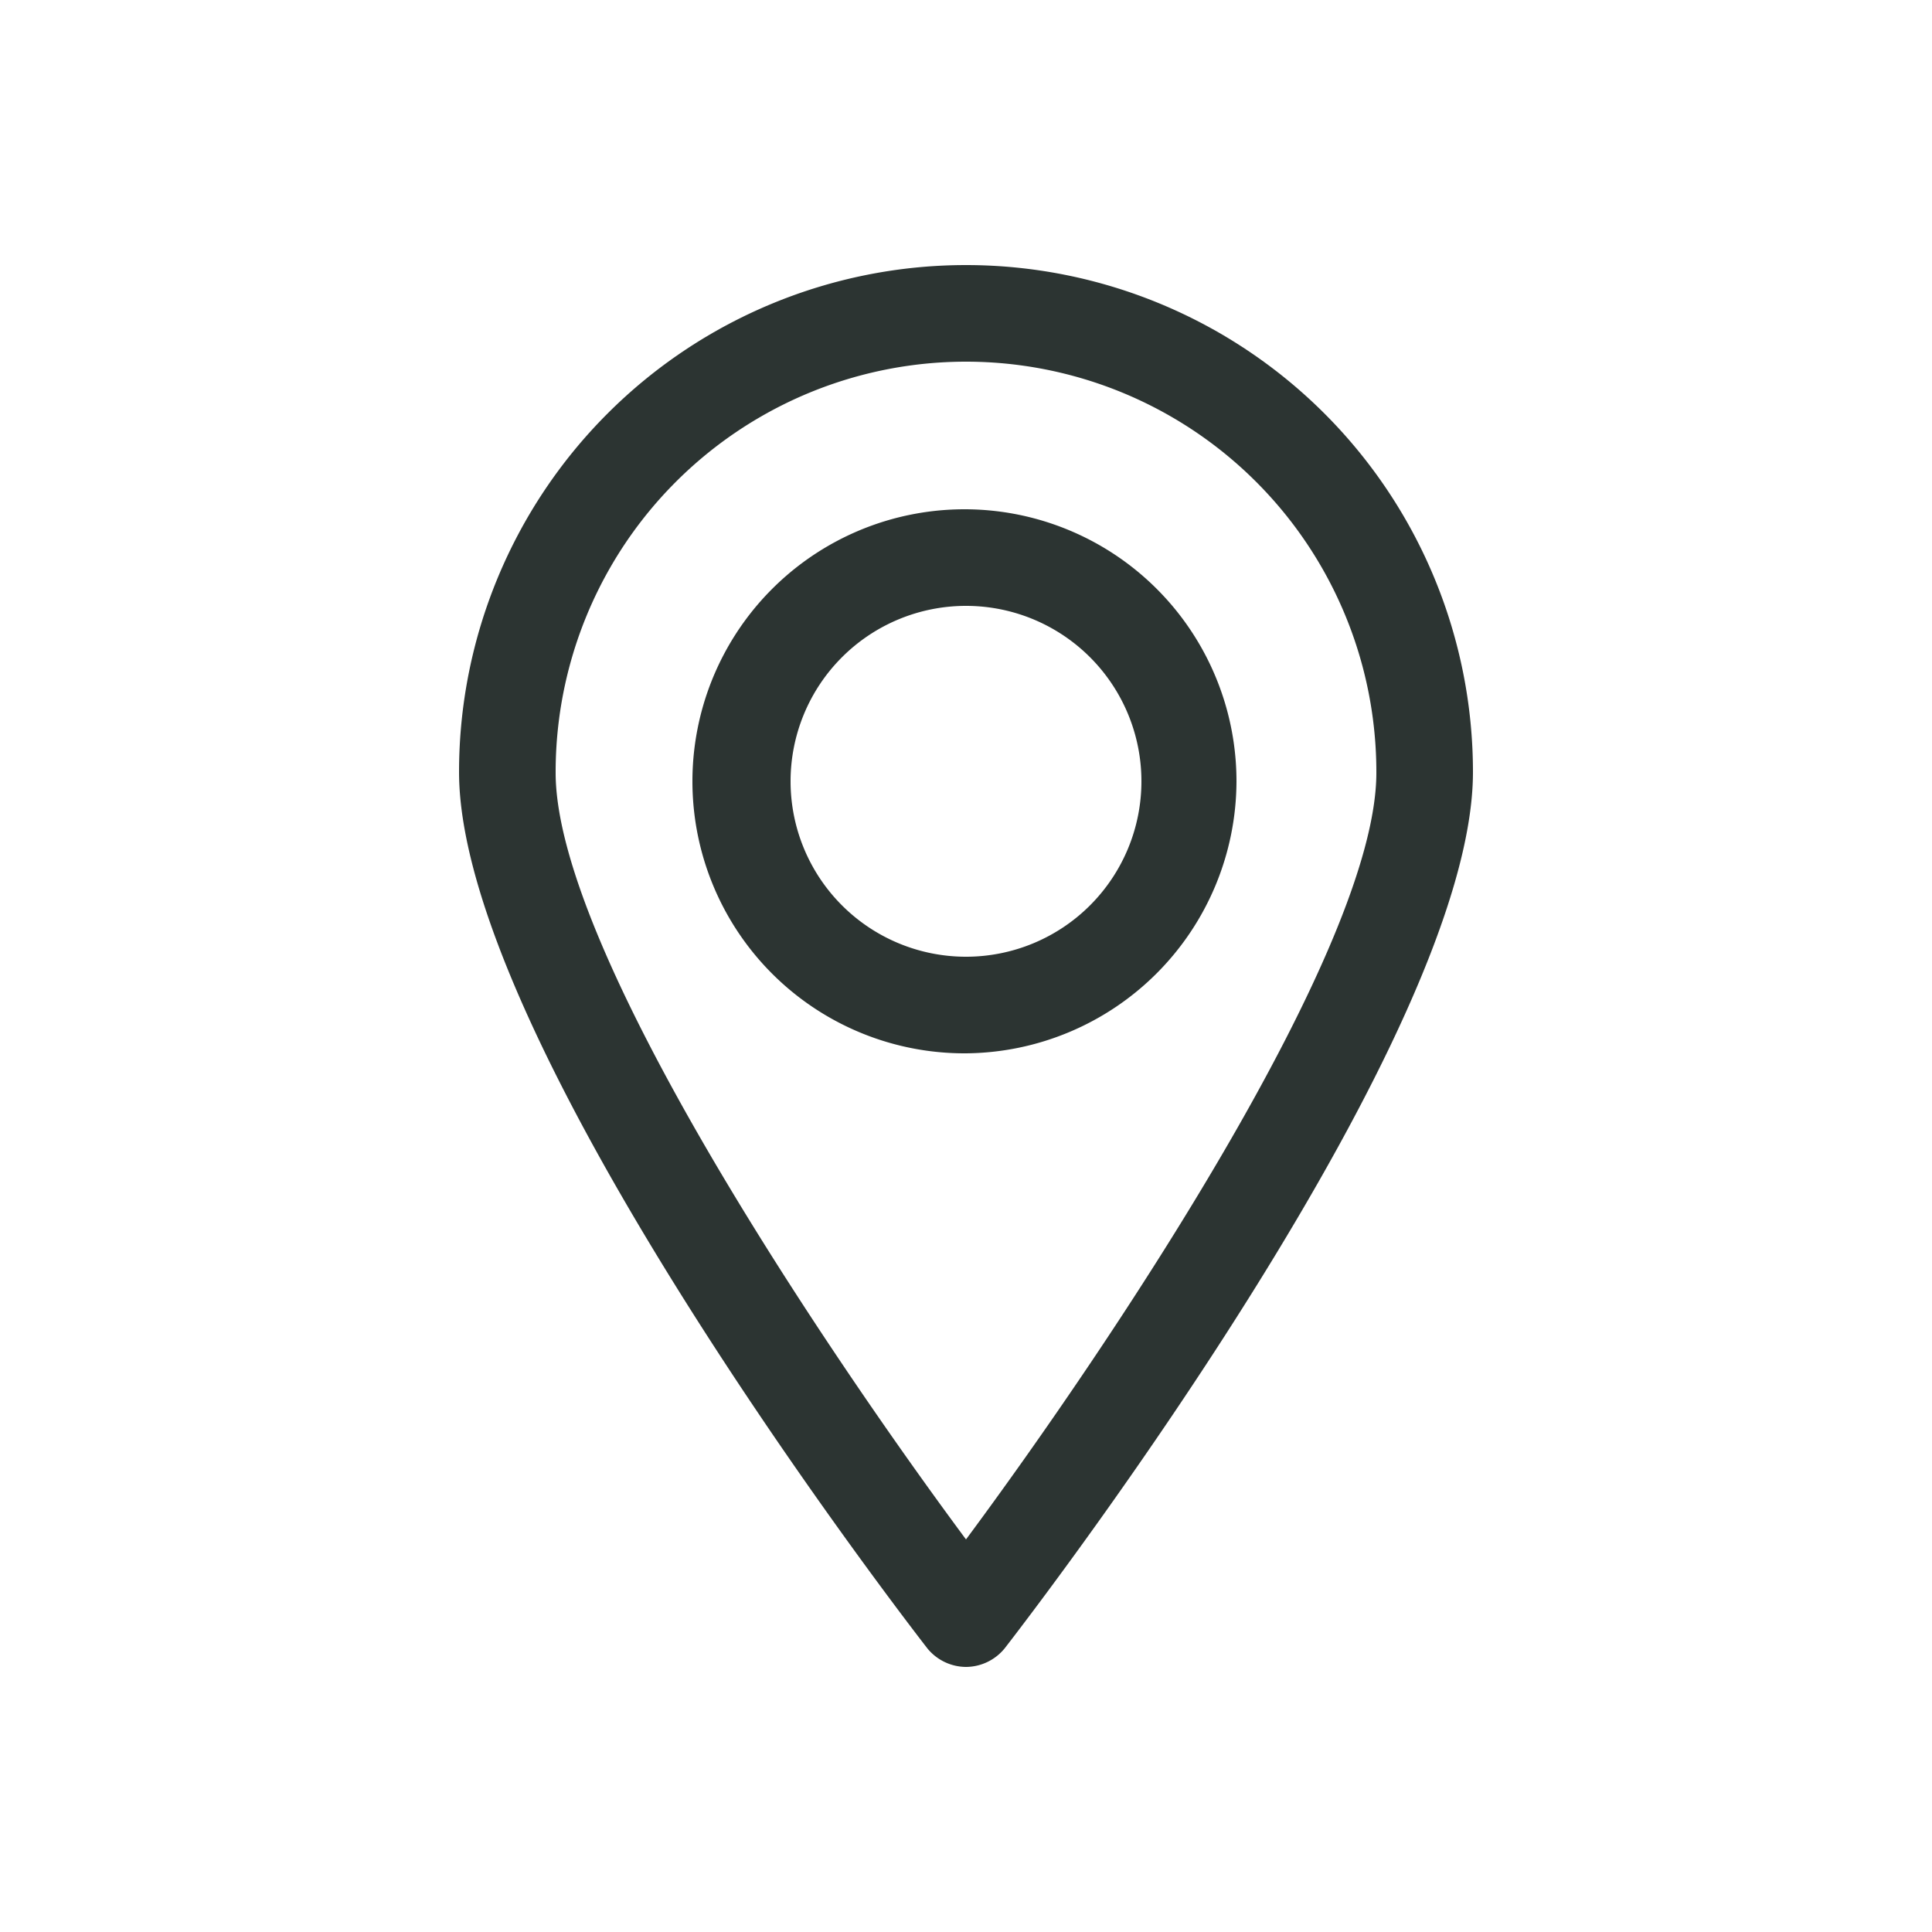 <svg id="Capa_1" data-name="Capa 1" xmlns="http://www.w3.org/2000/svg" viewBox="0 0 25 25"><defs><style>.cls-1{fill:#2c3432;}</style></defs><path class="cls-1" d="M12.5,21.57a.65.65,0,0,1-.5-.24c-.62-.8-6.06-7.95-6.06-11.34a6.56,6.56,0,1,1,13.12,0c0,3.39-5.44,10.54-6.06,11.34A.65.65,0,0,1,12.5,21.57Zm0-16.89A5.31,5.31,0,0,0,7.19,10c0,2.28,3.47,7.44,5.31,9.92,1.84-2.48,5.31-7.64,5.31-9.92A5.31,5.31,0,0,0,12.5,4.68Z"/><path class="cls-1" d="M12.5,13.63A3.52,3.52,0,1,1,16,10.11,3.53,3.53,0,0,1,12.5,13.63Zm0-5.79a2.27,2.27,0,1,0,2.27,2.27A2.27,2.27,0,0,0,12.5,7.84Z"/></svg>